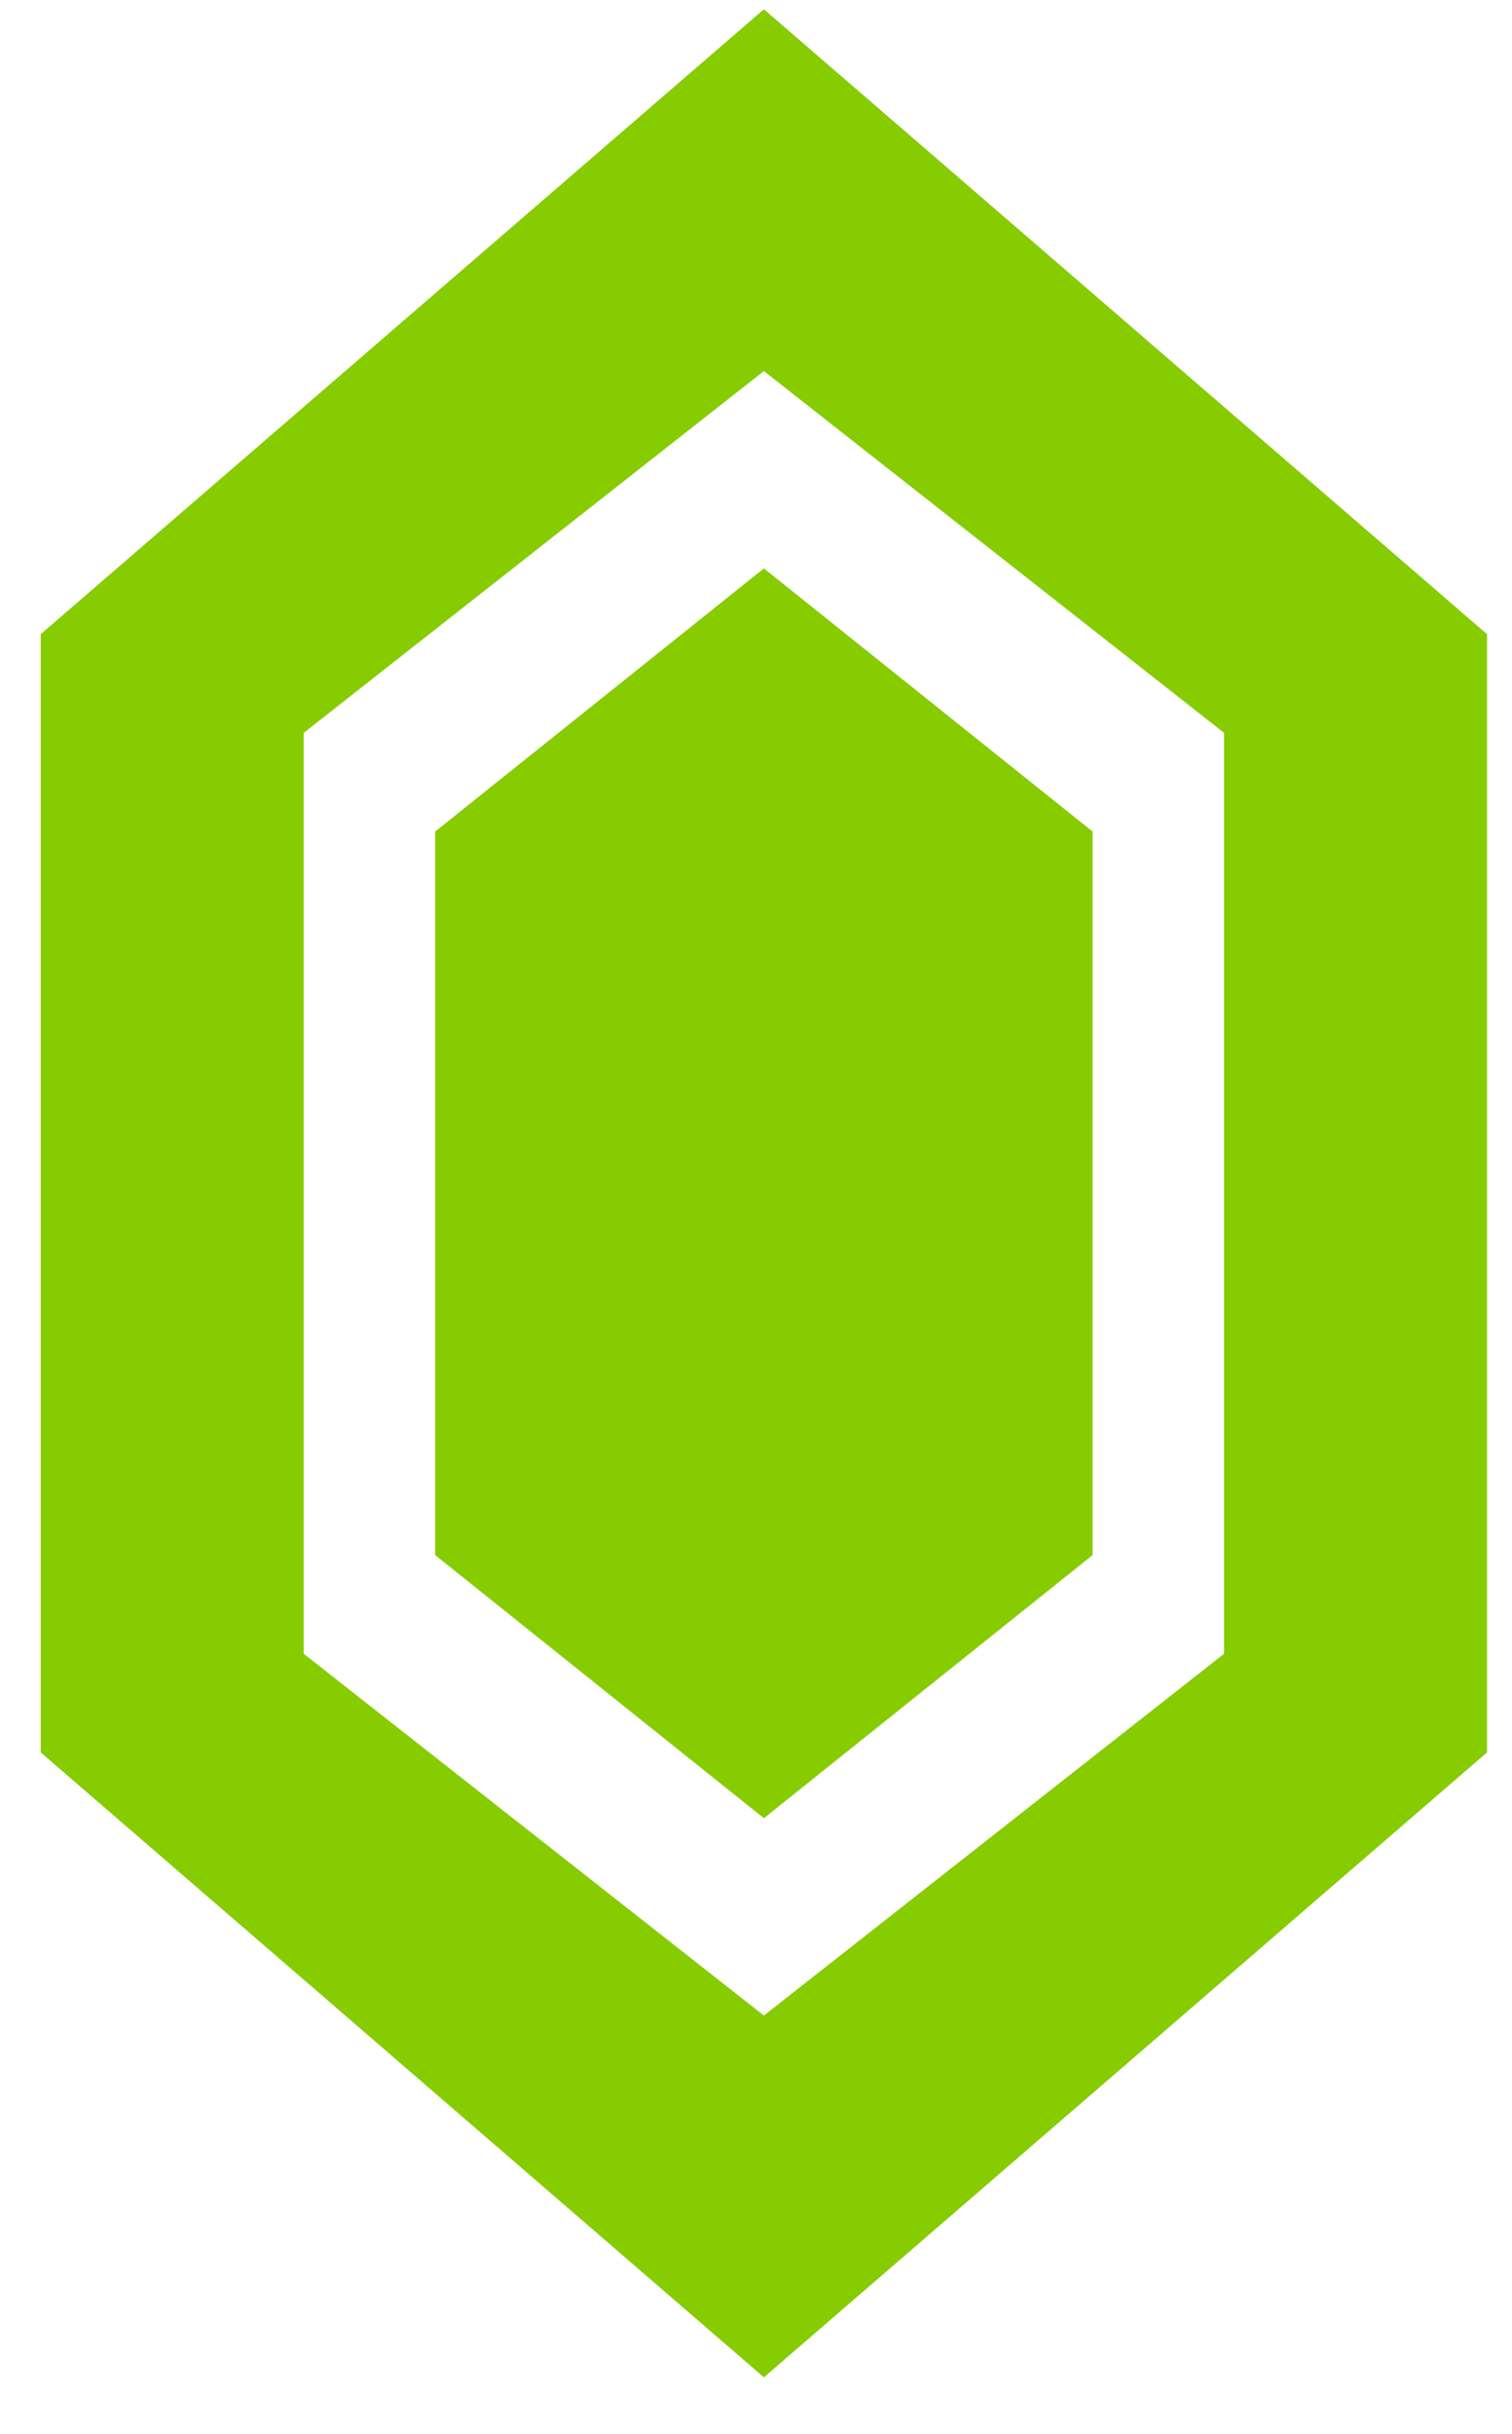 <svg width="23" height="37" viewBox="0 0 23 37" fill="none" xmlns="http://www.w3.org/2000/svg">
<path fill-rule="evenodd" clip-rule="evenodd" d="M0.62 26.641V9.641L11.62 0.141L22.62 9.641V26.641L11.62 36.141L0.62 26.641ZM11.62 5.641L4.62 11.141V25.141L11.62 30.641L18.62 25.141V11.141L11.62 5.641Z" fill="#86CC00"/>
<path d="M11.62 8.641L16.62 12.641V23.641L11.62 27.641L6.62 23.641V12.641L11.62 8.641Z" fill="#86CC00"/>
</svg>
